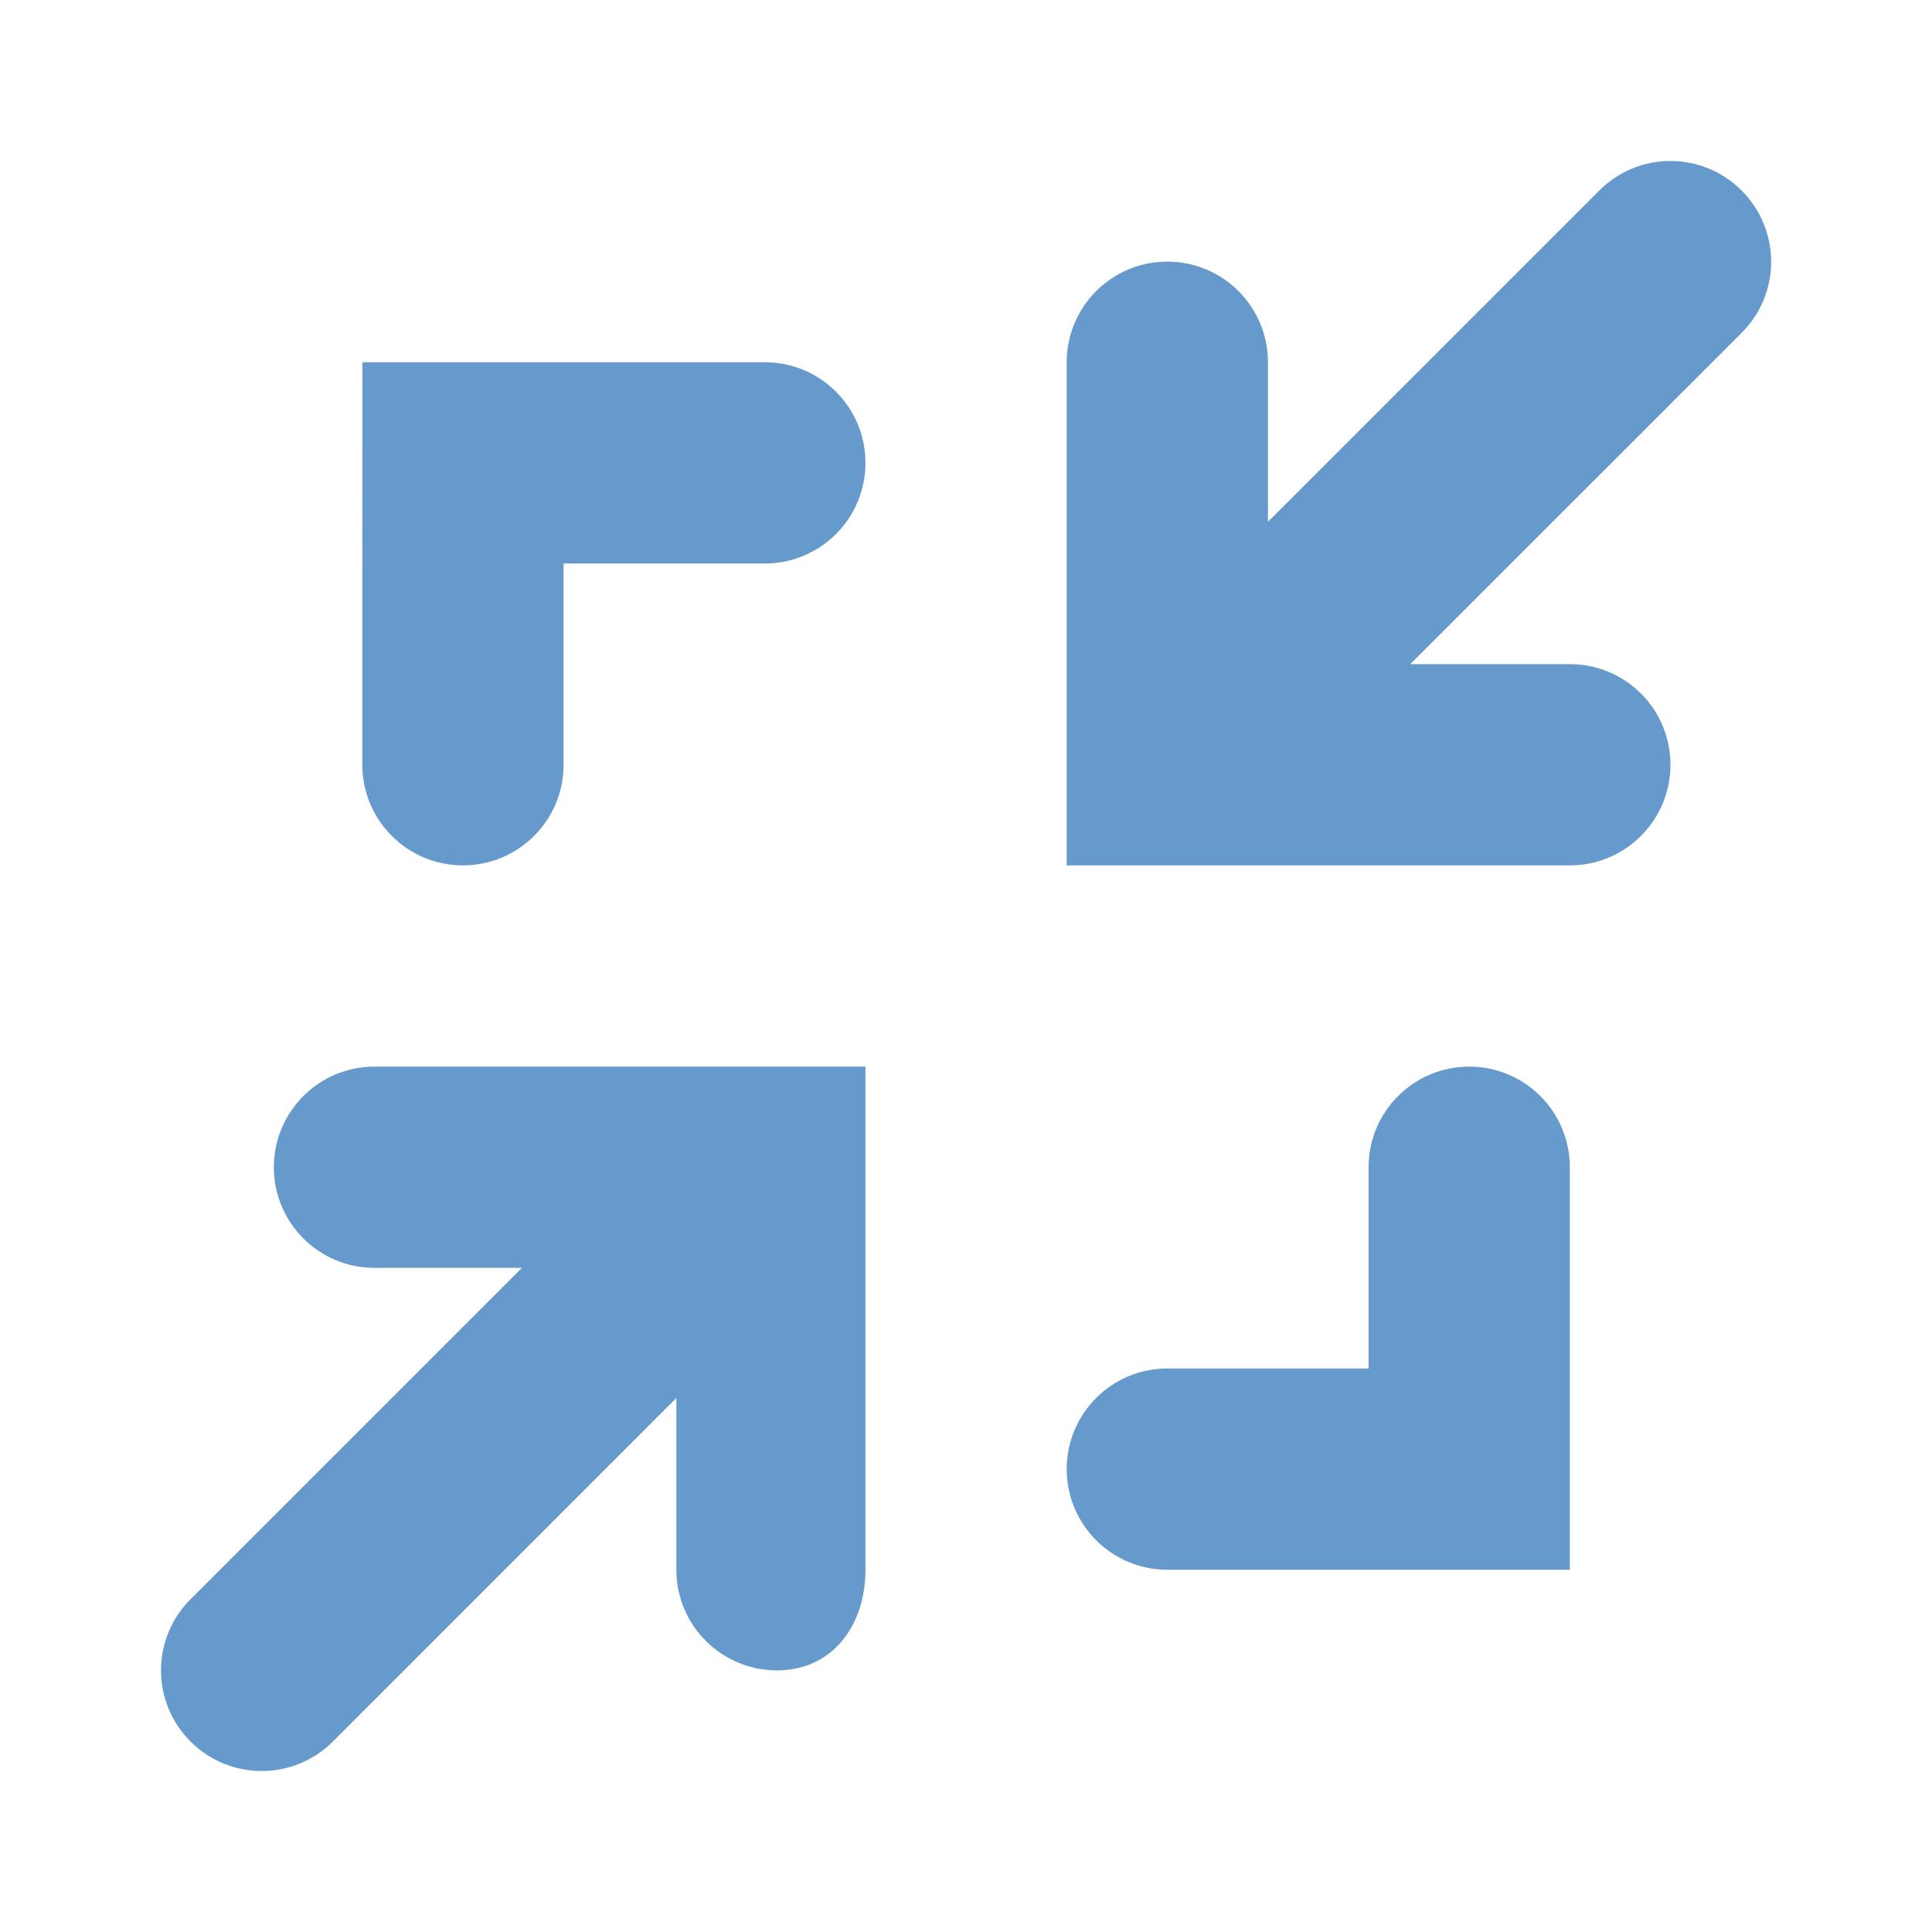 <?xml version="1.0" encoding="UTF-8"?>
<svg width="24" height="24" version="1.2" viewBox="0 0 24 24" xmlns="http://www.w3.org/2000/svg">
 <path d="m4.652 13.25c-0.691 0-1.25 0.56-1.25 1.25 0 0.69 0.559 1.25 1.25 1.25h1.831l-4.116 4.116c-0.489 0.489-0.489 1.279 0 1.768 0.244 0.244 0.564 0.366 0.884 0.366s0.64-0.122 0.884-0.366l4.267-4.268v2.134c0 0.69 0.559 1.25 1.25 1.25 0.691 0 1.099-0.56 1.099-1.25v-6.25zm1.099-2.5c0.69 0 1.25-0.56 1.25-1.25v-2.5h2.5c0.691 0 1.25-0.56 1.25-1.25s-0.559-1.25-1.25-1.25h-4.999l-0.001 5c0 0.69 0.559 1.25 1.25 1.25zm12.5 2.5c-0.691 0-1.25 0.56-1.25 1.25v2.5h-2.5c-0.691 0-1.25 0.56-1.25 1.25s0.559 1.25 1.25 1.25h5v-5c0-0.69-0.559-1.25-1.25-1.25zm1.616-10.884-4.116 4.116v-1.982c0-0.69-0.559-1.25-1.25-1.25-0.691 0-1.25 0.56-1.25 1.25v6.25h6.25c0.69 0 1.25-0.56 1.25-1.25 0-0.69-0.559-1.25-1.25-1.25h-1.982l4.116-4.115c0.489-0.489 0.489-1.279 0-1.768-0.489-0.489-1.279-0.49-1.767-0.001z" fill="#69c" stroke-width="1.25"/>
</svg>

